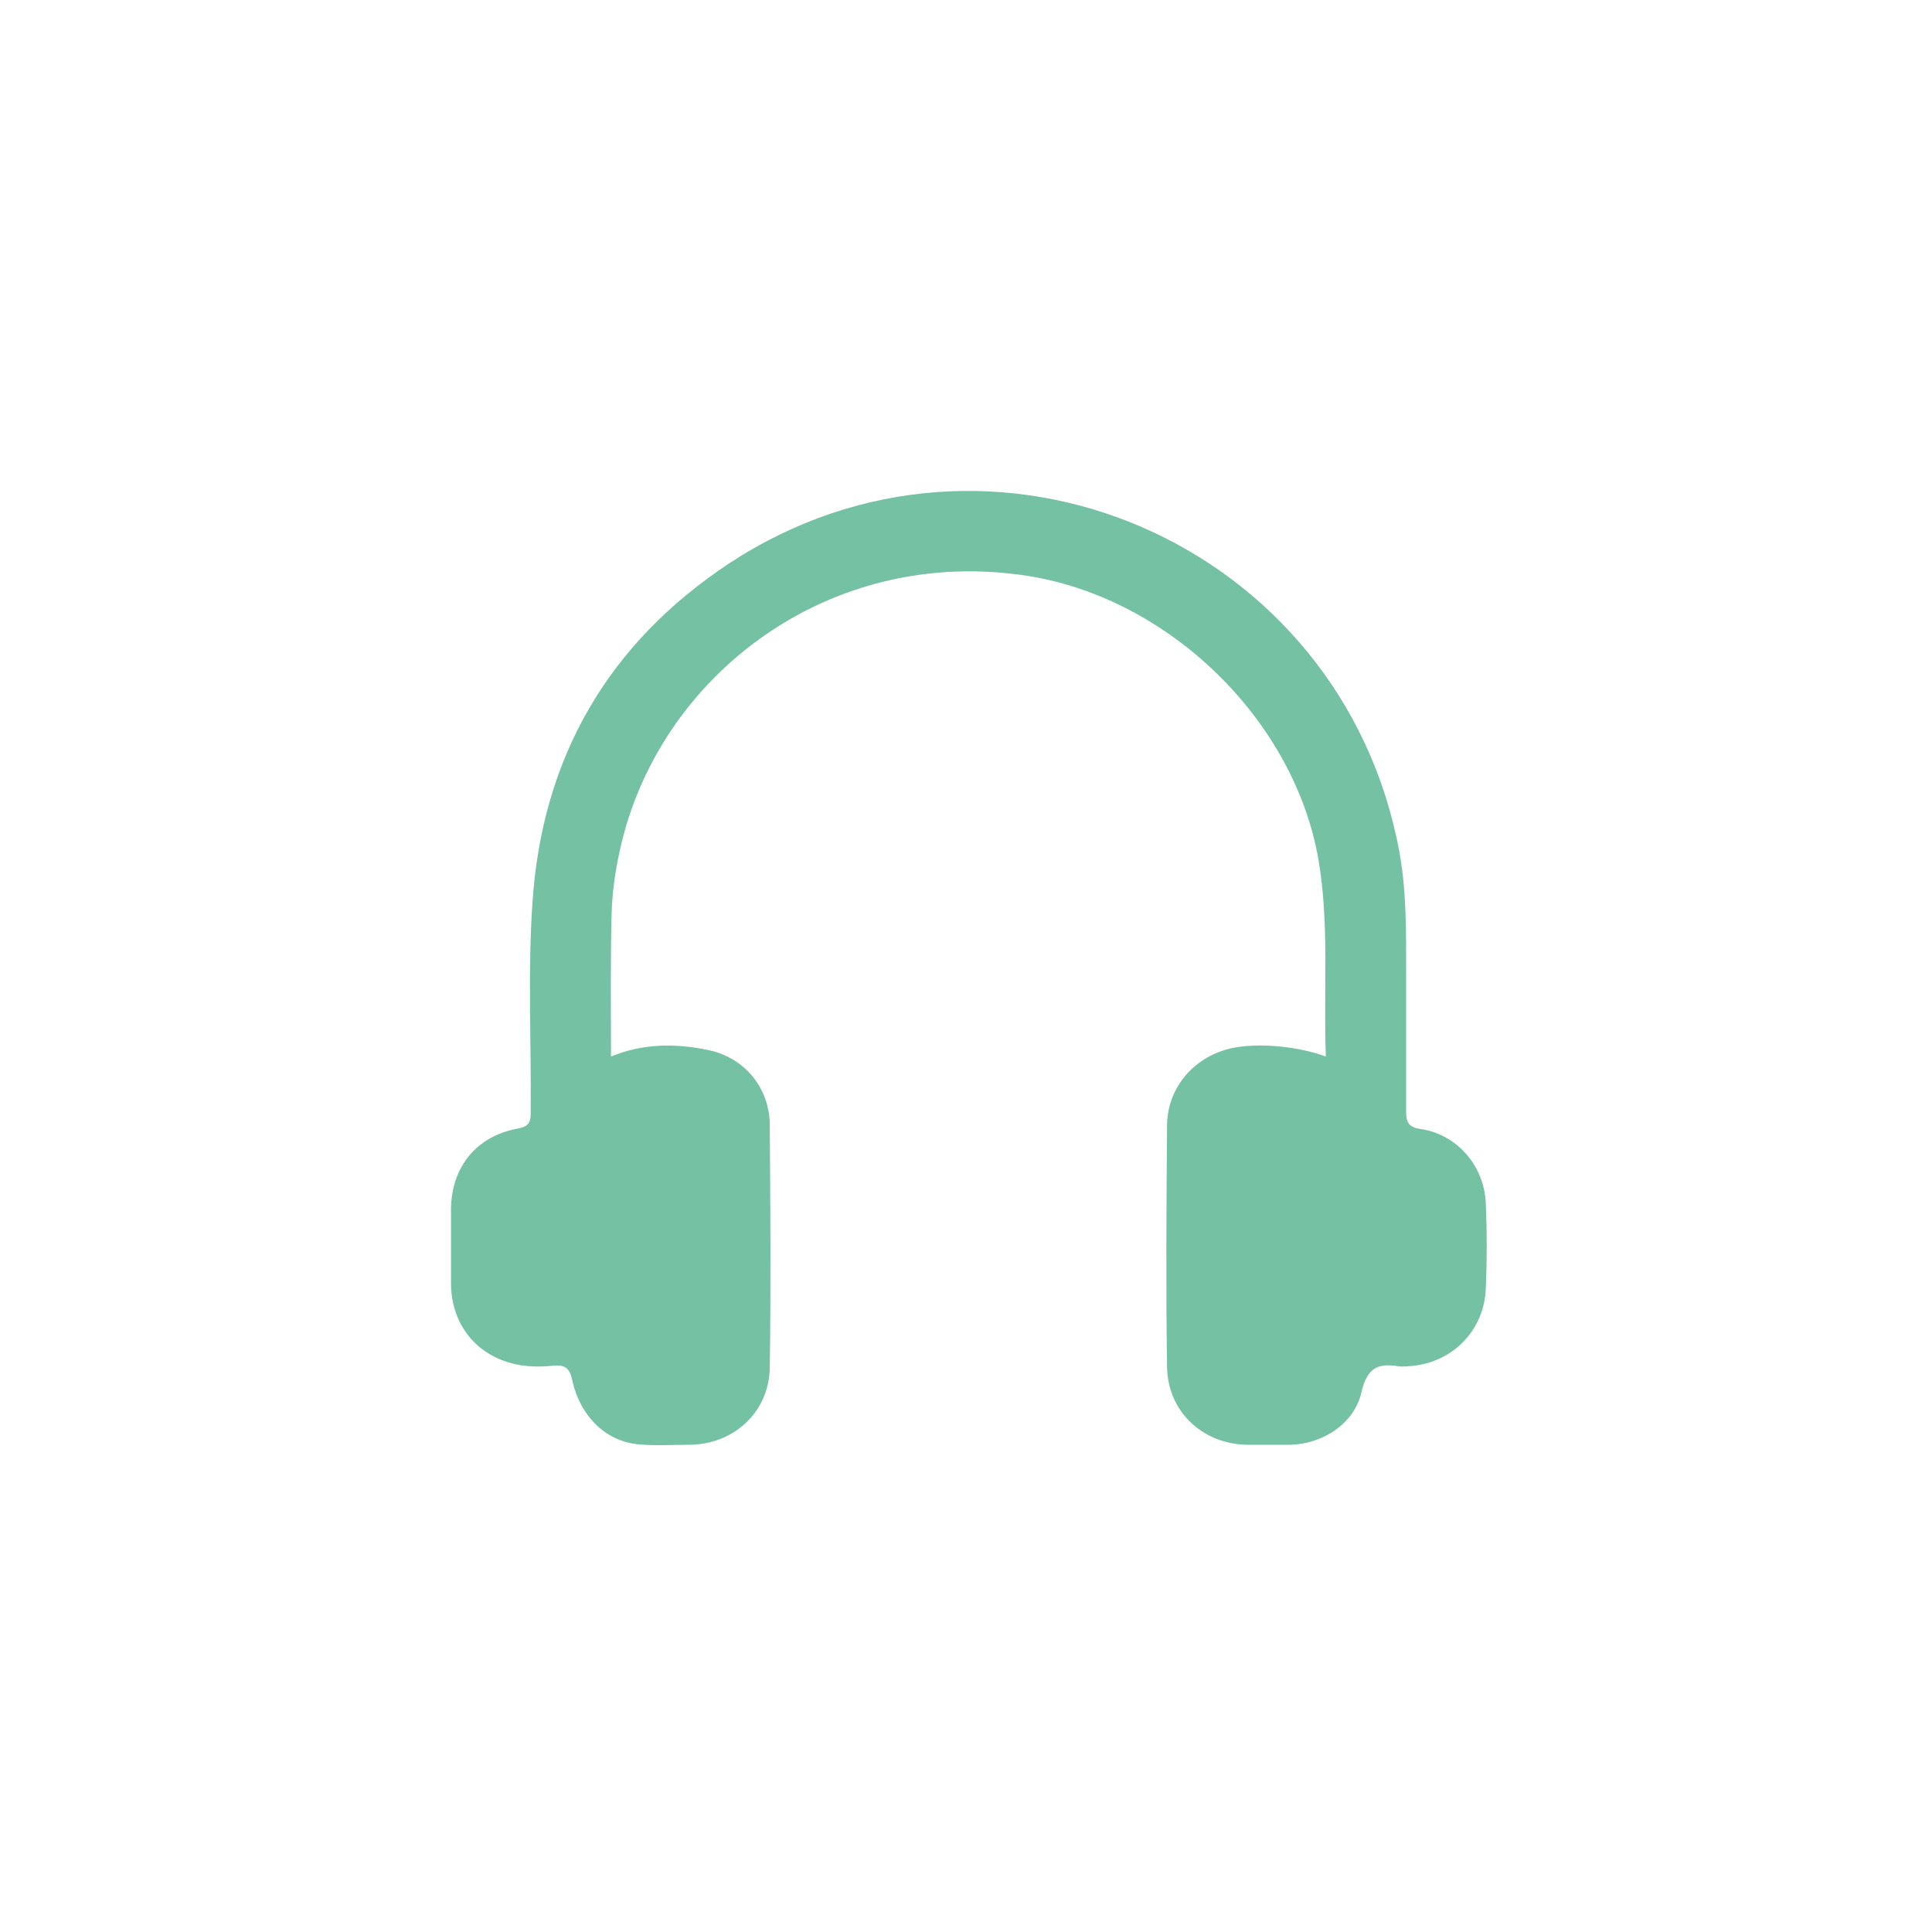 <?xml version="1.0" encoding="utf-8"?>
<!-- Generator: Adobe Illustrator 25.3.1, SVG Export Plug-In . SVG Version: 6.00 Build 0)  -->
<svg version="1.1" id="Layer_1" xmlns="http://www.w3.org/2000/svg" xmlns:xlink="http://www.w3.org/1999/xlink" x="0px" y="0px"
	 viewBox="0 0 32 32" style="enable-background:new 0 0 32 32;" xml:space="preserve">
<style type="text/css">
	.st0{fill:#75C1A3;}
</style>
<path class="st0" d="M21.96,17.5c-0.04-1.1,0.06-2.18-0.12-3.25c-0.4-2.33-2.48-4.34-4.81-4.71c-3.31-0.52-6.13,1.67-6.76,4.53
	c-0.08,0.35-0.13,0.71-0.14,1.07c-0.02,0.78-0.01,1.56-0.01,2.36c0.53-0.22,1.07-0.22,1.6-0.11c0.61,0.12,1.03,0.63,1.03,1.25
	c0.01,1.34,0.02,2.67,0,4.01c-0.01,0.74-0.6,1.28-1.34,1.28c-0.29,0-0.58,0.02-0.86-0.01c-0.53-0.06-0.94-0.47-1.07-1.05
	c-0.04-0.2-0.11-0.27-0.32-0.25c-0.18,0.02-0.37,0.02-0.55-0.01c-0.69-0.12-1.14-0.65-1.14-1.36c0-0.41,0-0.82,0-1.23
	c0.01-0.7,0.43-1.21,1.12-1.33c0.21-0.04,0.2-0.16,0.2-0.3c0.01-1.15-0.05-2.3,0.03-3.45c0.16-2.4,1.26-4.29,3.26-5.61
	c4.35-2.86,10.16-0.34,11.1,4.79c0.12,0.67,0.11,1.35,0.11,2.03c0,0.75,0,1.5,0,2.25c0,0.18,0.03,0.27,0.24,0.3
	c0.61,0.09,1.06,0.62,1.08,1.24c0.02,0.46,0.02,0.93,0,1.39c-0.02,0.72-0.58,1.27-1.3,1.3c-0.05,0-0.1,0.01-0.15,0
	c-0.35-0.06-0.52,0.04-0.61,0.43c-0.12,0.53-0.66,0.87-1.21,0.87c-0.23,0-0.45,0-0.68,0c-0.74-0.01-1.32-0.55-1.33-1.29
	c-0.02-1.34-0.01-2.67,0-4.01c0.01-0.67,0.52-1.2,1.19-1.29C20.94,17.28,21.53,17.34,21.96,17.5z"/>
</svg>
